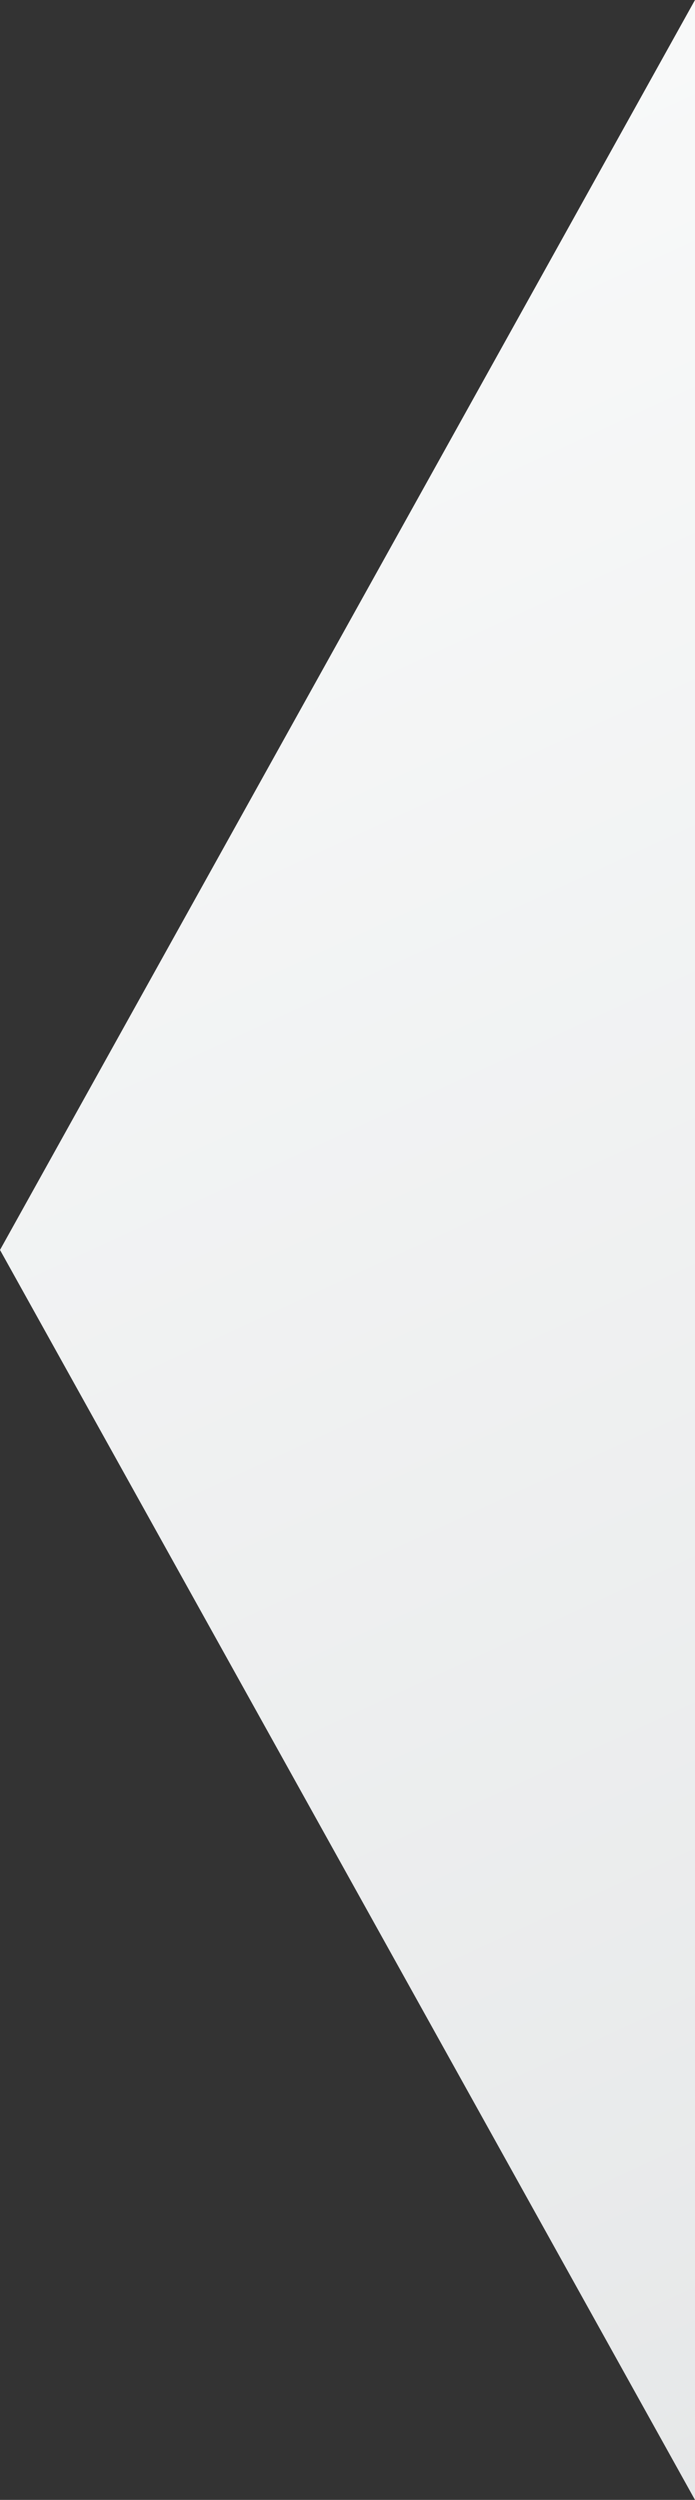 <?xml version="1.0" encoding="UTF-8"?>
<svg width="325px" height="1168px" viewBox="0 0 325 1168" version="1.1" xmlns="http://www.w3.org/2000/svg" xmlns:xlink="http://www.w3.org/1999/xlink">
    <rect x="0" y="0" width="325" height="1168" fill="#333333" stroke="none"/>
    <!-- Generator: Sketch 49.3 (51167) - http://www.bohemiancoding.com/sketch -->
    <title>Combined Shape</title>
    <desc>Created with Sketch.</desc>
    <defs>
        <linearGradient x1="9.351%" y1="2.71%" x2="25.136%" y2="129.82%" id="linearGradient-1">
            <stop stop-color="#FAFBFB" offset="0%"></stop>
            <stop stop-color="#E2E4E5" offset="100%"></stop>
        </linearGradient>
    </defs>
    <g id="00_home" stroke="none" stroke-width="1" fill="none" fill-rule="evenodd">
        <g id="01_home_banner1_nao-disponivel" transform="translate(-1041, -2748)" fill="url(#linearGradient-1)">
            <path d="M1371,3332 L1371,3925 L1041,3332 L1371,2739 L1371,3332 Z" id="Combined-Shape"></path>
        </g>
    </g>
</svg>